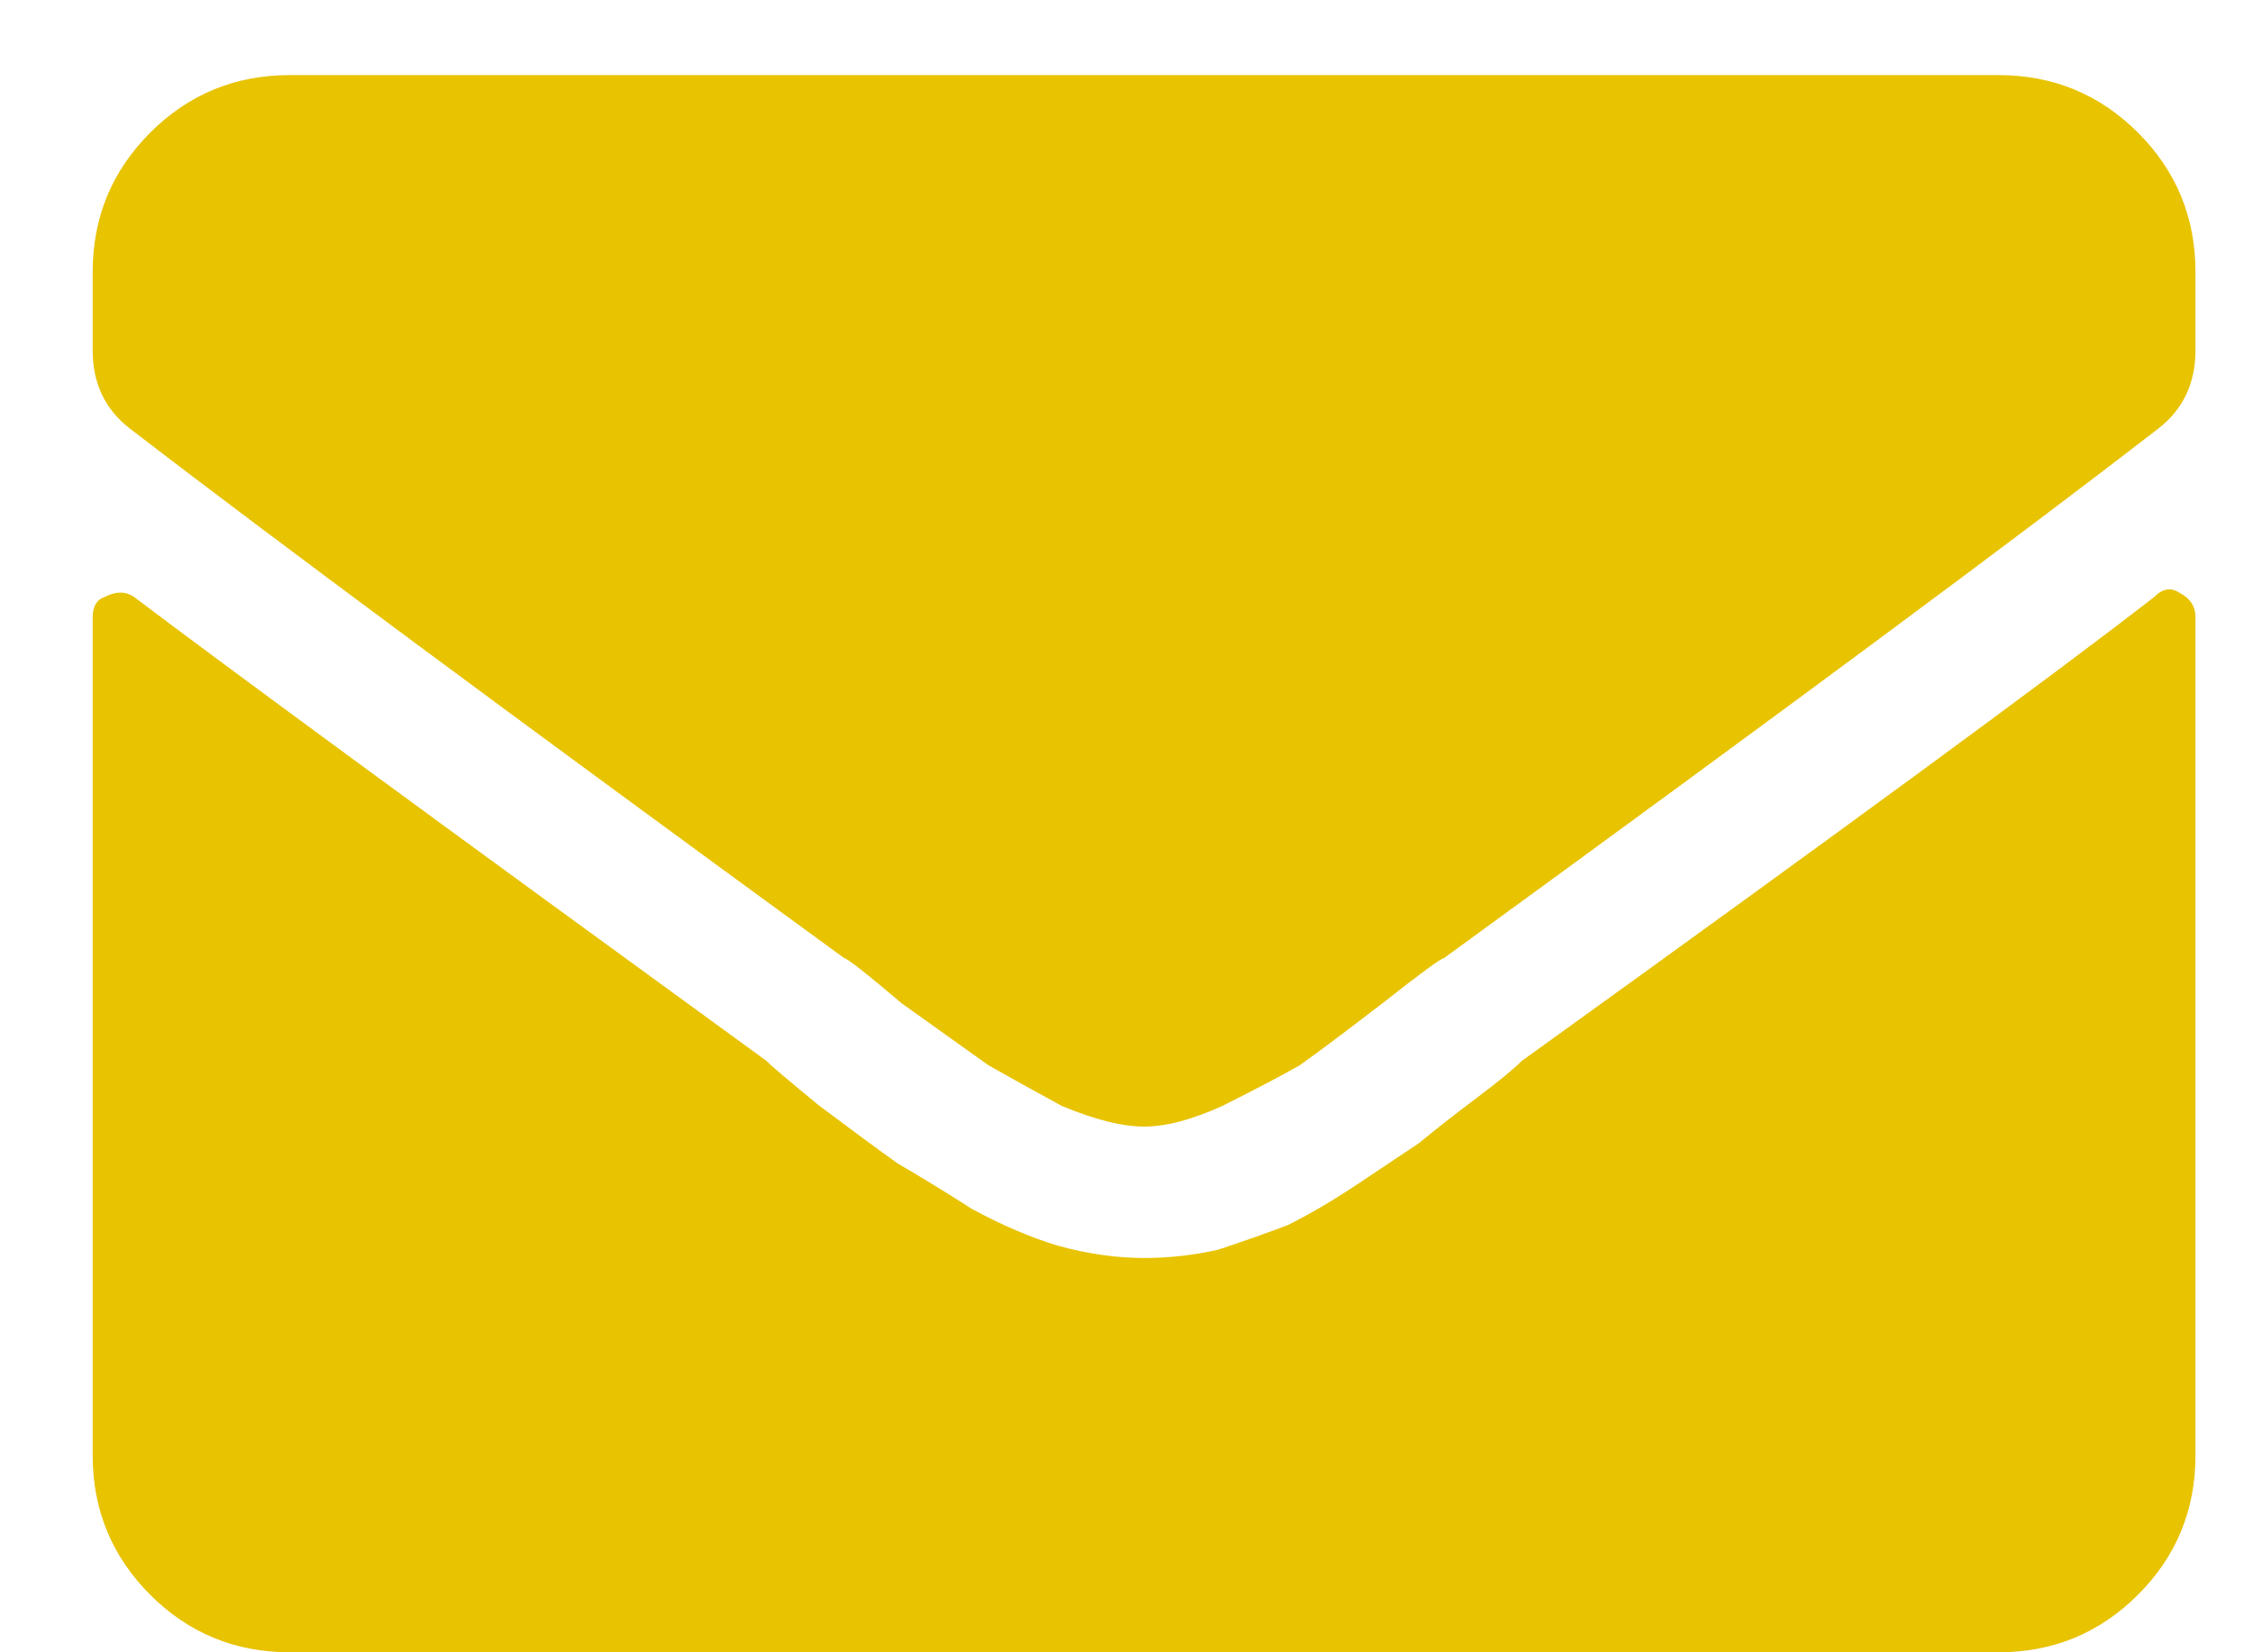 <svg width="15" height="11" viewBox="0 0 15 11" fill="none" xmlns="http://www.w3.org/2000/svg">
<path d="M14.344 3.973C14.398 3.918 14.453 3.909 14.508 3.945C14.581 3.982 14.617 4.036 14.617 4.109V9.688C14.617 10.052 14.49 10.362 14.234 10.617C13.979 10.872 13.669 11 13.305 11H1.93C1.565 11 1.255 10.872 1 10.617C0.745 10.362 0.617 10.052 0.617 9.688V4.109C0.617 4.036 0.645 3.991 0.699 3.973C0.772 3.936 0.836 3.936 0.891 3.973C1.492 4.428 2.896 5.458 5.102 7.062C5.138 7.099 5.257 7.199 5.457 7.363C5.676 7.527 5.849 7.655 5.977 7.746C6.104 7.819 6.268 7.919 6.469 8.047C6.669 8.156 6.861 8.238 7.043 8.293C7.243 8.348 7.435 8.375 7.617 8.375C7.781 8.375 7.945 8.357 8.109 8.32C8.273 8.266 8.428 8.211 8.574 8.156C8.72 8.083 8.875 7.992 9.039 7.883C9.203 7.773 9.34 7.682 9.449 7.609C9.559 7.518 9.686 7.418 9.832 7.309C9.978 7.199 10.078 7.117 10.133 7.062C12.284 5.513 13.688 4.483 14.344 3.973ZM7.617 7.5C7.471 7.5 7.289 7.454 7.07 7.363C6.87 7.254 6.706 7.163 6.578 7.09C6.451 6.999 6.259 6.862 6.004 6.68C5.767 6.479 5.639 6.379 5.621 6.379C3.397 4.757 1.811 3.581 0.863 2.852C0.699 2.724 0.617 2.551 0.617 2.332V1.812C0.617 1.448 0.745 1.138 1 0.883C1.255 0.628 1.565 0.5 1.93 0.5H13.305C13.669 0.5 13.979 0.628 14.234 0.883C14.49 1.138 14.617 1.448 14.617 1.812V2.332C14.617 2.551 14.535 2.724 14.371 2.852C13.478 3.544 11.892 4.72 9.613 6.379C9.595 6.379 9.458 6.479 9.203 6.68C8.966 6.862 8.784 6.999 8.656 7.09C8.529 7.163 8.355 7.254 8.137 7.363C7.936 7.454 7.763 7.5 7.617 7.5Z" fill="#E8C300"/>
</svg>
